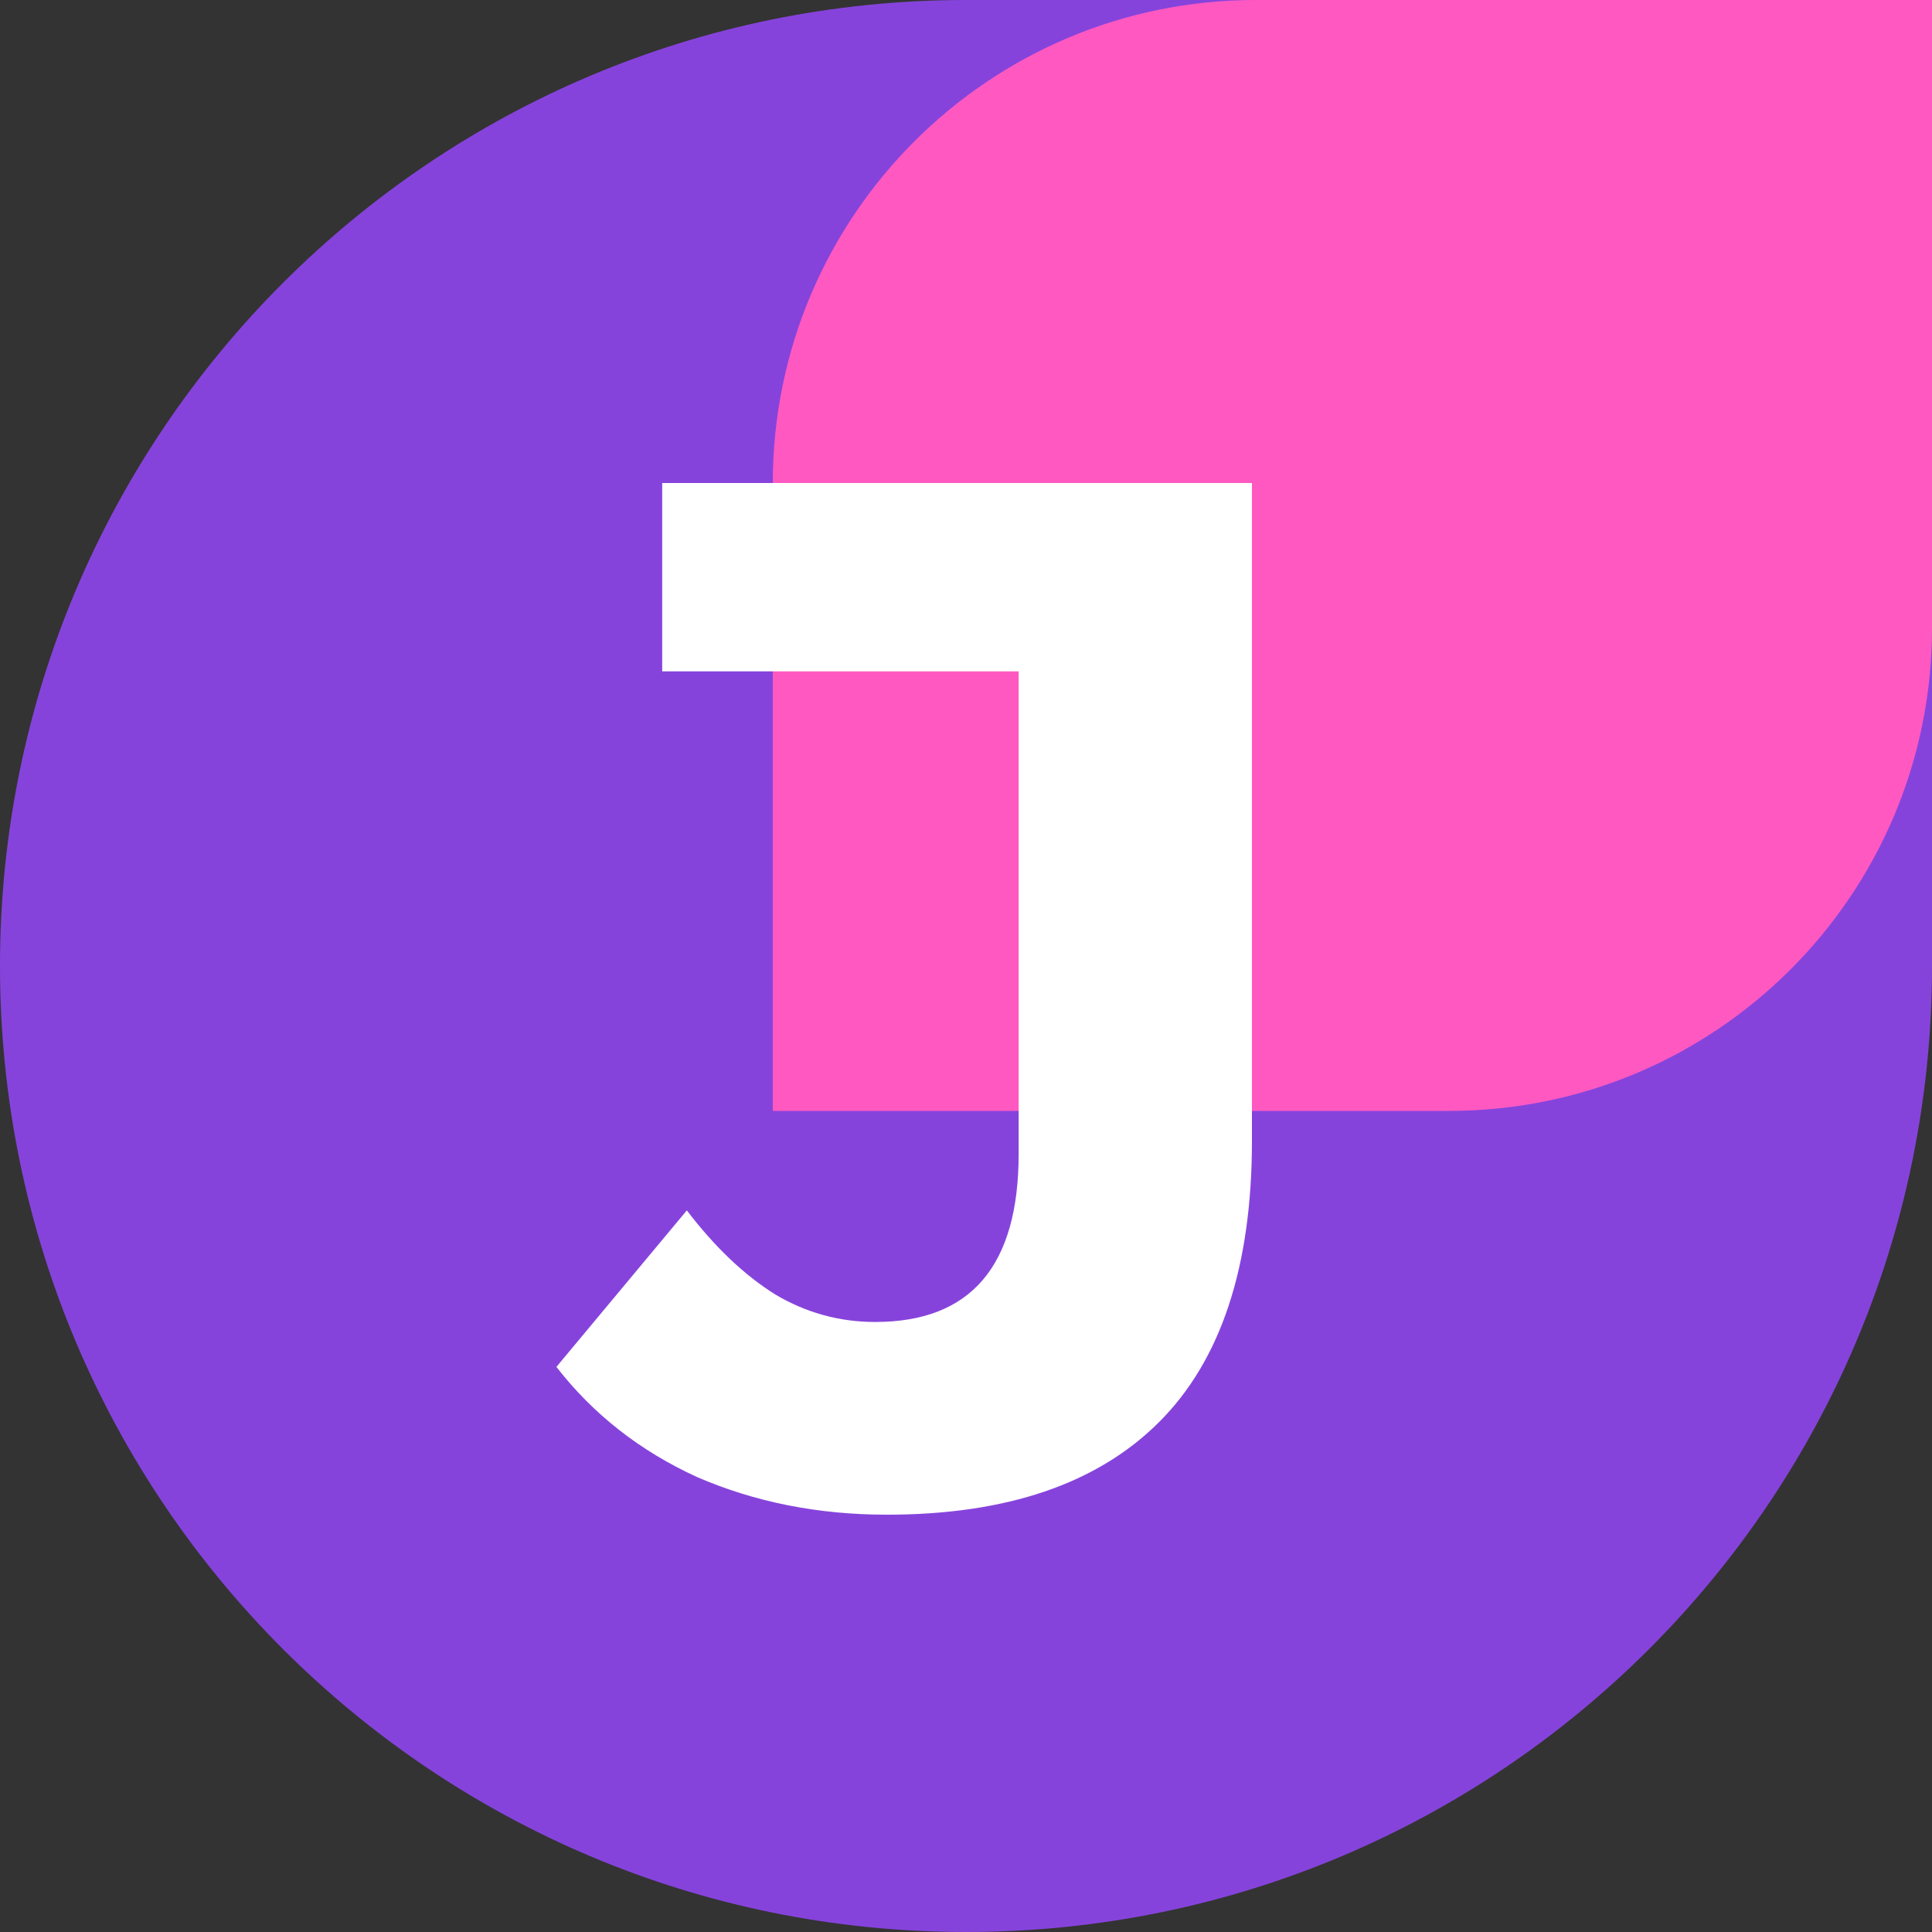 <svg width="40" height="40" viewBox="0 0 40 40" fill="none" xmlns="http://www.w3.org/2000/svg">
<rect x="0" y="0" width="40" height="40" fill="#333333" stroke="none"/>
<path d="M0 20C0 8.954 8.954 0 20 0H40V20C40 31.046 31.046 40 20 40C8.954 40 0 31.046 0 20Z" fill="#8643DC"/>
<path d="M16 10C16 4.477 20.477 0 26 0H40V13C40 18.523 35.523 23 30 23H16V10Z" fill="#FF59C1"/>
<path d="M18.36 31.36C16.94 31.36 15.63 31.1 14.43 30.58C13.25 30.04 12.28 29.28 11.52 28.3L14.22 25.06C14.8 25.82 15.41 26.4 16.05 26.8C16.69 27.18 17.38 27.37 18.12 27.37C20.1 27.37 21.09 26.21 21.09 23.89V13.9H13.71V10H25.92V23.62C25.92 26.22 25.28 28.16 24 29.44C22.72 30.72 20.84 31.36 18.36 31.36Z" fill="white"/>
</svg>
